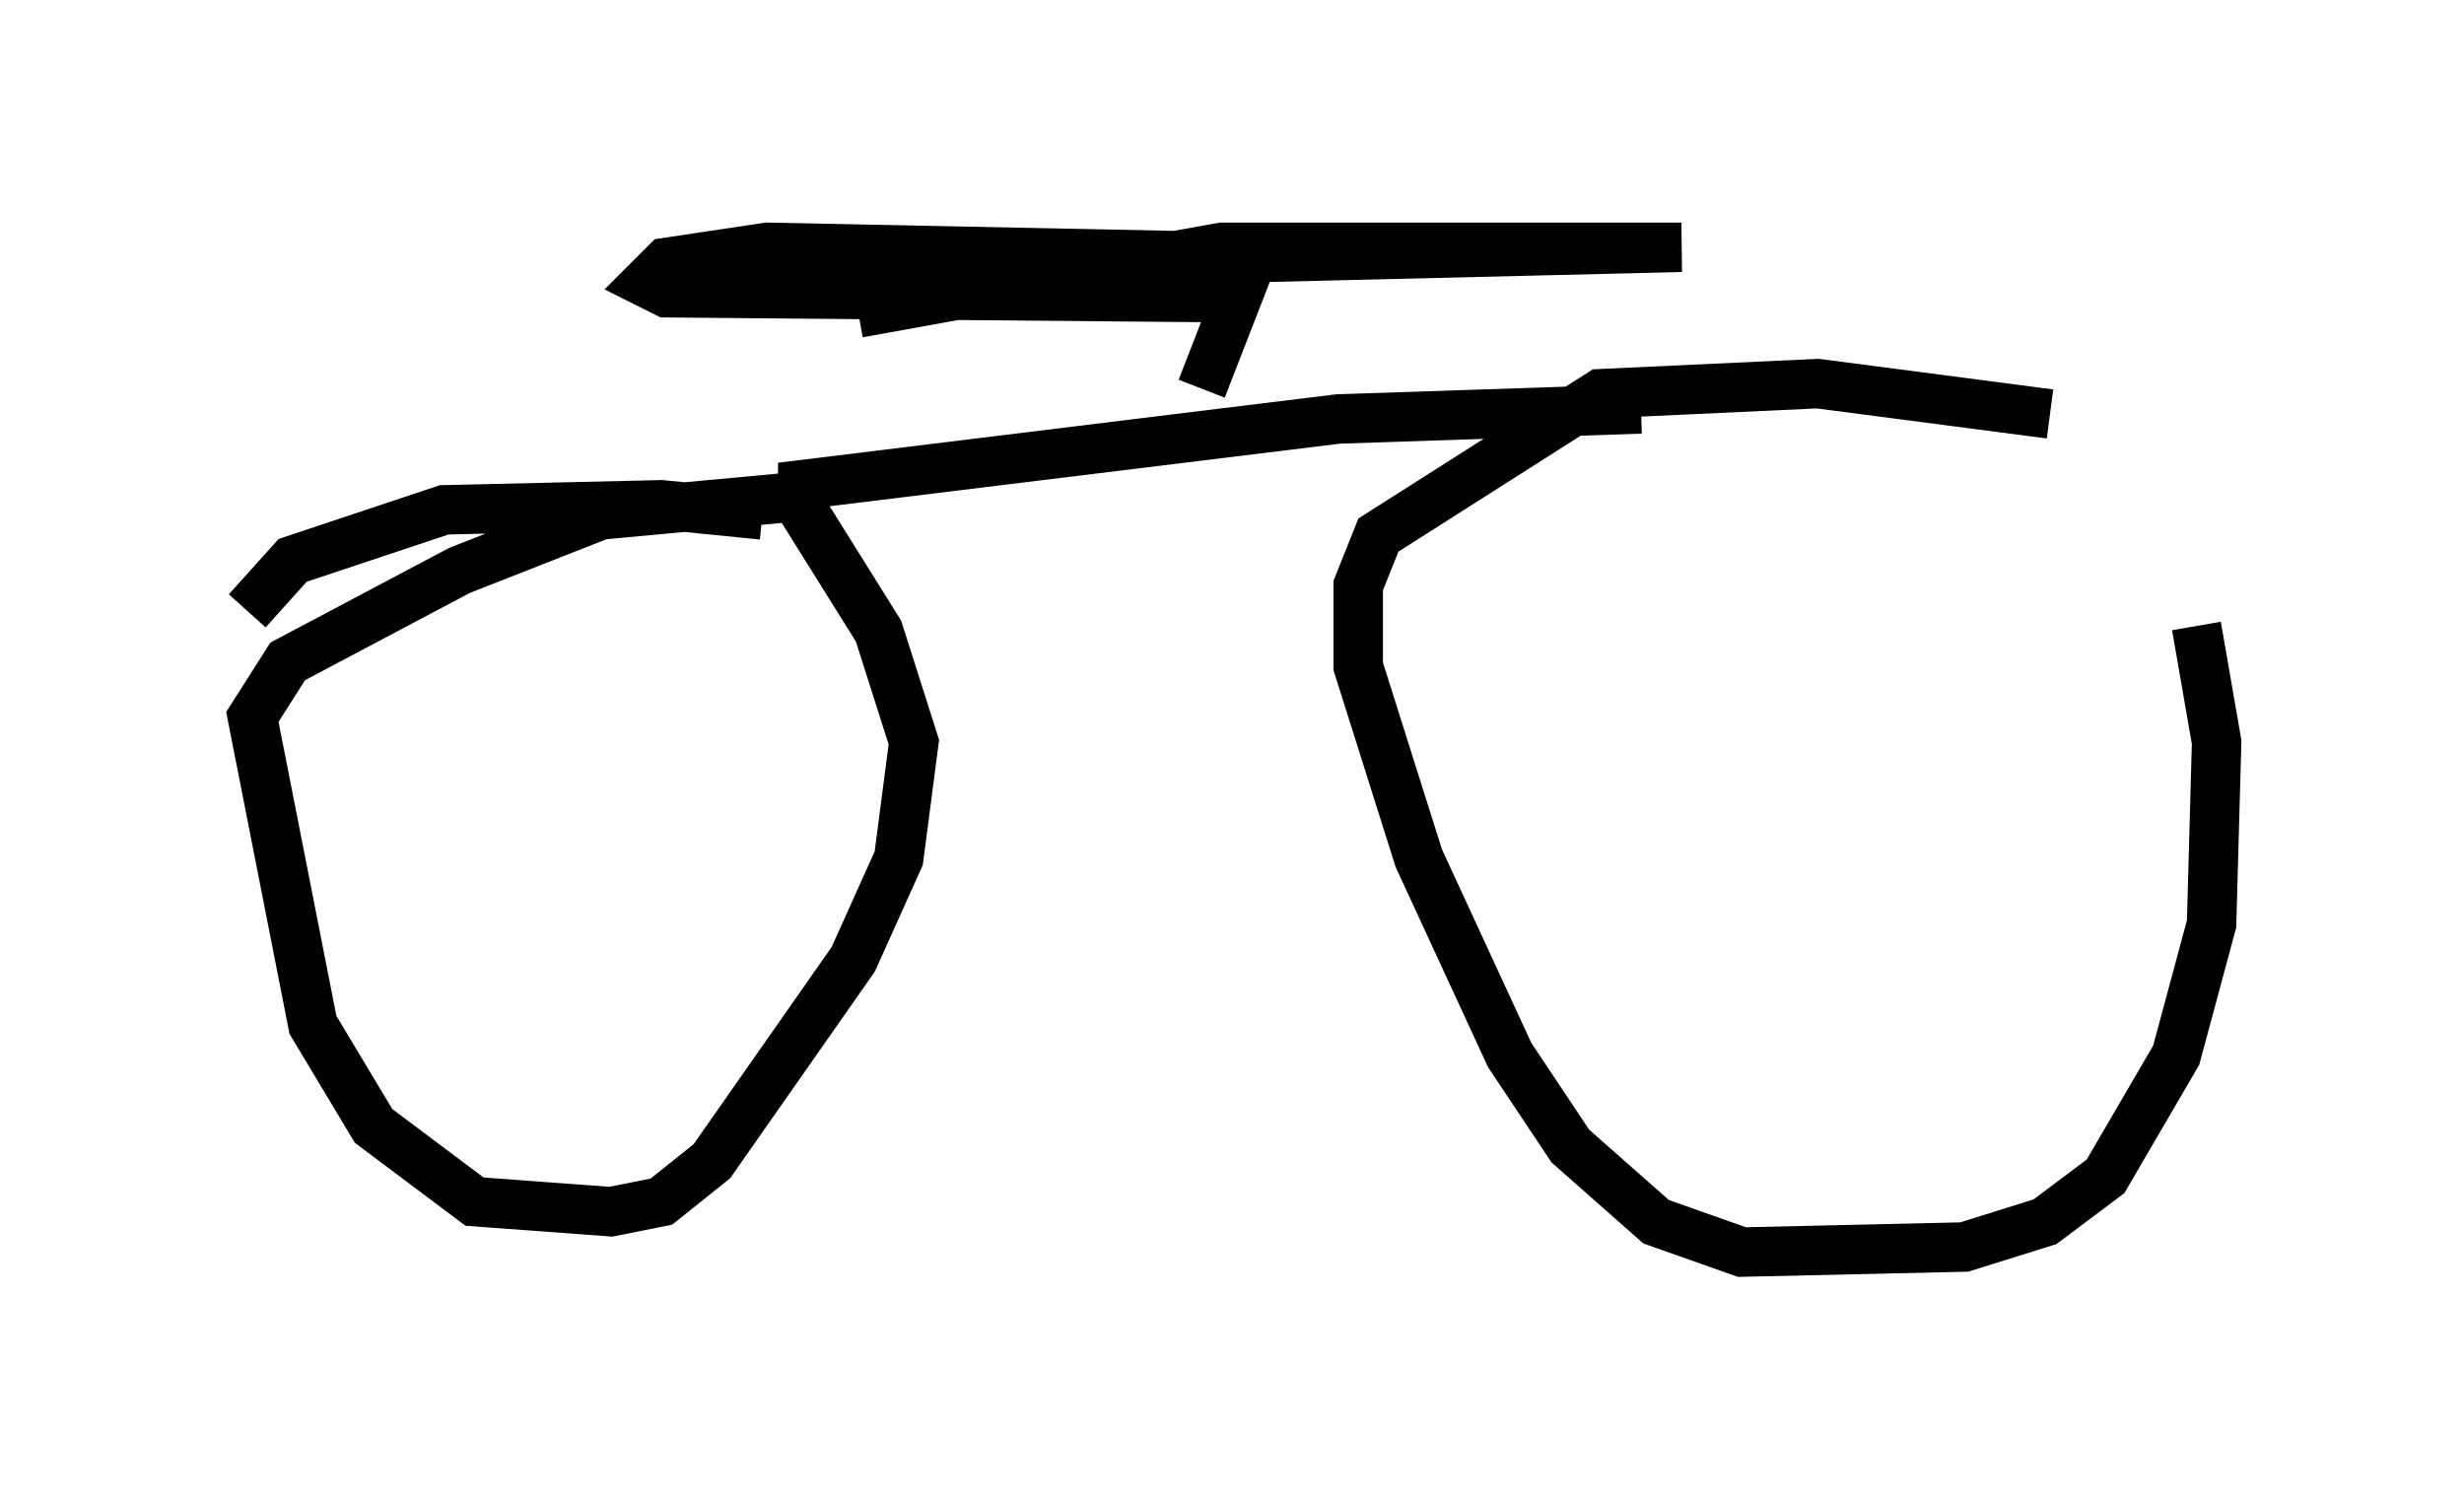 <?xml version="1.0" encoding="utf-8" ?>
<svg baseProfile="full" height="30.315" version="1.1" width="49.813" xmlns="http://www.w3.org/2000/svg" xmlns:ev="http://www.w3.org/2001/xml-events" xmlns:xlink="http://www.w3.org/1999/xlink"><defs /><rect fill="white" height="30.315" width="49.813" x="0" y="0" /><path d="M41.546, 7.96 m2.858, 4.696 l0.408, 2.348 -0.102, 3.675 l-0.715, 2.654 -1.429, 2.45 l-1.225, 0.919 -1.633, 0.51 l-4.492, 0.102 -1.735, -0.613 l-1.735, -1.531 -1.225, -1.838 l-1.838, -3.981 -1.225, -3.879 l0.0, -1.633 0.408, -1.021 l4.492, -2.858 4.39, -0.204 l4.696, 0.613 m-8.269, -0.102 l-6.125, 0.204 -10.821, 1.327 l0.0, 0.51 1.531, 2.45 l0.715, 2.246 -0.306, 2.348 l-0.919, 2.042 -2.858, 4.083 l-1.021, 0.817 -1.021, 0.204 l-2.756, -0.204 -2.042, -1.531 l-1.225, -2.042 -1.225, -6.227 l0.715, -1.123 3.471, -1.838 l2.858, -1.123 4.39, -0.408 m7.758, -2.144 l0.715, -1.838 -11.536, -0.102 l-0.408, -0.204 0.408, -0.408 l2.042, -0.306 10.004, 0.204 l8.473, -0.204 -9.29, 0.0 l-7.35, 1.327 m-1.94, 4.083 l-2.042, -0.204 -4.39, 0.102 l-3.063, 1.021 -0.919, 1.021 " fill="none" stroke="black" stroke-width="1" /></svg>